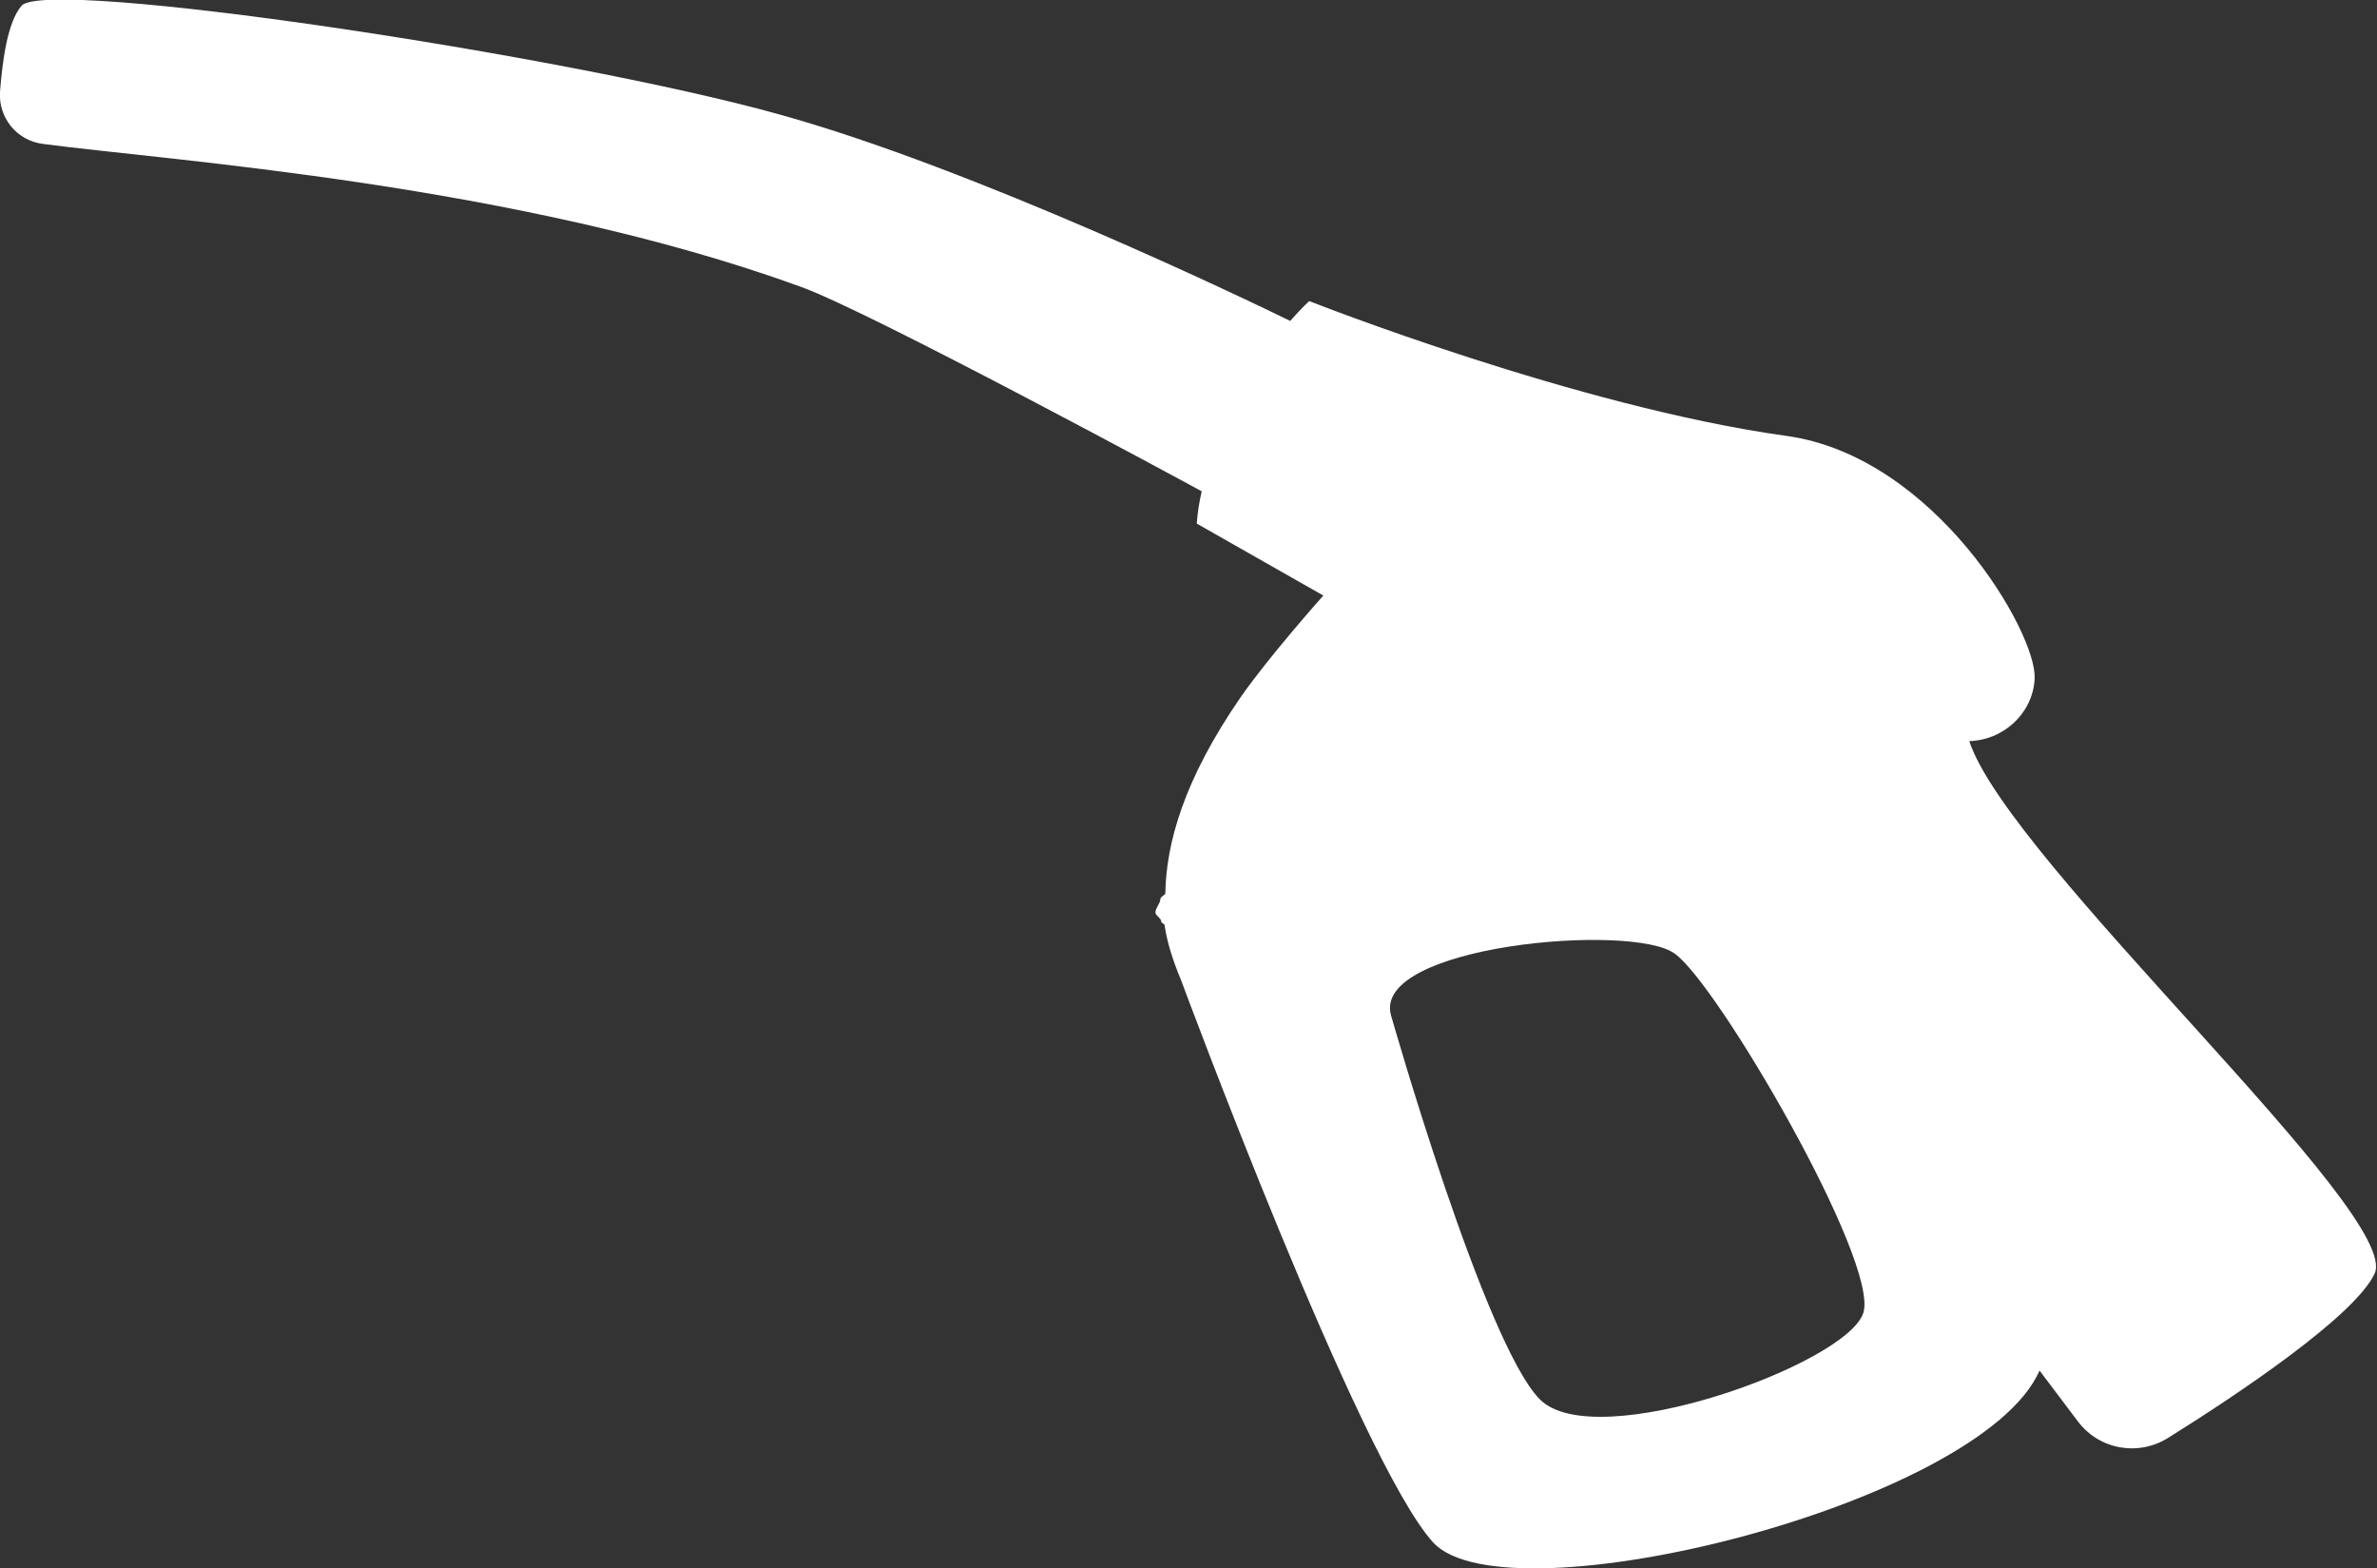 <?xml version="1.0" encoding="utf-8"?>
<!-- Generator: Adobe Illustrator 19.0.0, SVG Export Plug-In . SVG Version: 6.00 Build 0)  -->
<svg version="1.1" id="Layer_2" xmlns="http://www.w3.org/2000/svg" xmlns:xlink="http://www.w3.org/1999/xlink" x="0px" y="0px"
	 viewBox="0 0 287.4 189.6" style="enable-background:new 0 0 287.4 189.6;" xml:space="preserve">
<rect x="0" y="0" width="287.4" height="189.6" fill="#333333" stroke="none"/>
<style type="text/css">
	.st0{fill:#FFFFFF;}
</style>
<g id="XMLID_1_">
	<path id="XMLID_9_" class="st0" d="M238.1,89.6c4-0.1,7.6-3.2,7.9-7.4c0-0.1,0-0.1,0-0.2c0.3-5.4-12-26.8-30-29.3
		c-25.3-3.5-57.7-16.3-57.7-16.3s-0.9,0.8-2.3,2.4c-4.7-2.3-38.3-18.5-61.9-25C68.6,6.7,5.6-2.8,2.6,0.7C0.9,2.7,0.3,7.3,0,11.1
		c-0.2,3.1,2,5.9,5.2,6.3c15,2,57.4,4.8,91.7,17.3c8.5,3.1,46.4,23.6,48.4,24.7c-0.3,1.3-0.5,2.5-0.6,3.9L160,72
		c0,0-6.6,7.4-10,12.3c-6.9,10-9,17.7-9.1,23.7c0,0.2-0.6,0.4-0.6,0.7c0,0.5-0.6,1.1-0.6,1.6c0,0,0,0,0,0c0,0.4,0.7,0.7,0.7,1.1
		c0,0.2,0.4,0.3,0.4,0.4c0.3,2.1,1,4.3,2,6.7c0,0,21.6,58.3,30.5,68c8.9,9.6,66.2-4.6,73.3-20.8l4.6,6.1c2.6,3.5,7.4,4.3,11,2
		c8.5-5.3,22.5-14.7,24.9-19.8C290.6,146.9,242.9,104.2,238.1,89.6z M225.3,158.7c-1.9,6.2-32.4,17.2-39.1,10.5
		c-6.7-6.7-18-46.4-18-46.4c-2.5-8.5,29.2-11.3,34.3-7.5C207.7,119,227.2,152.5,225.3,158.7z"/>
</g>
</svg>
